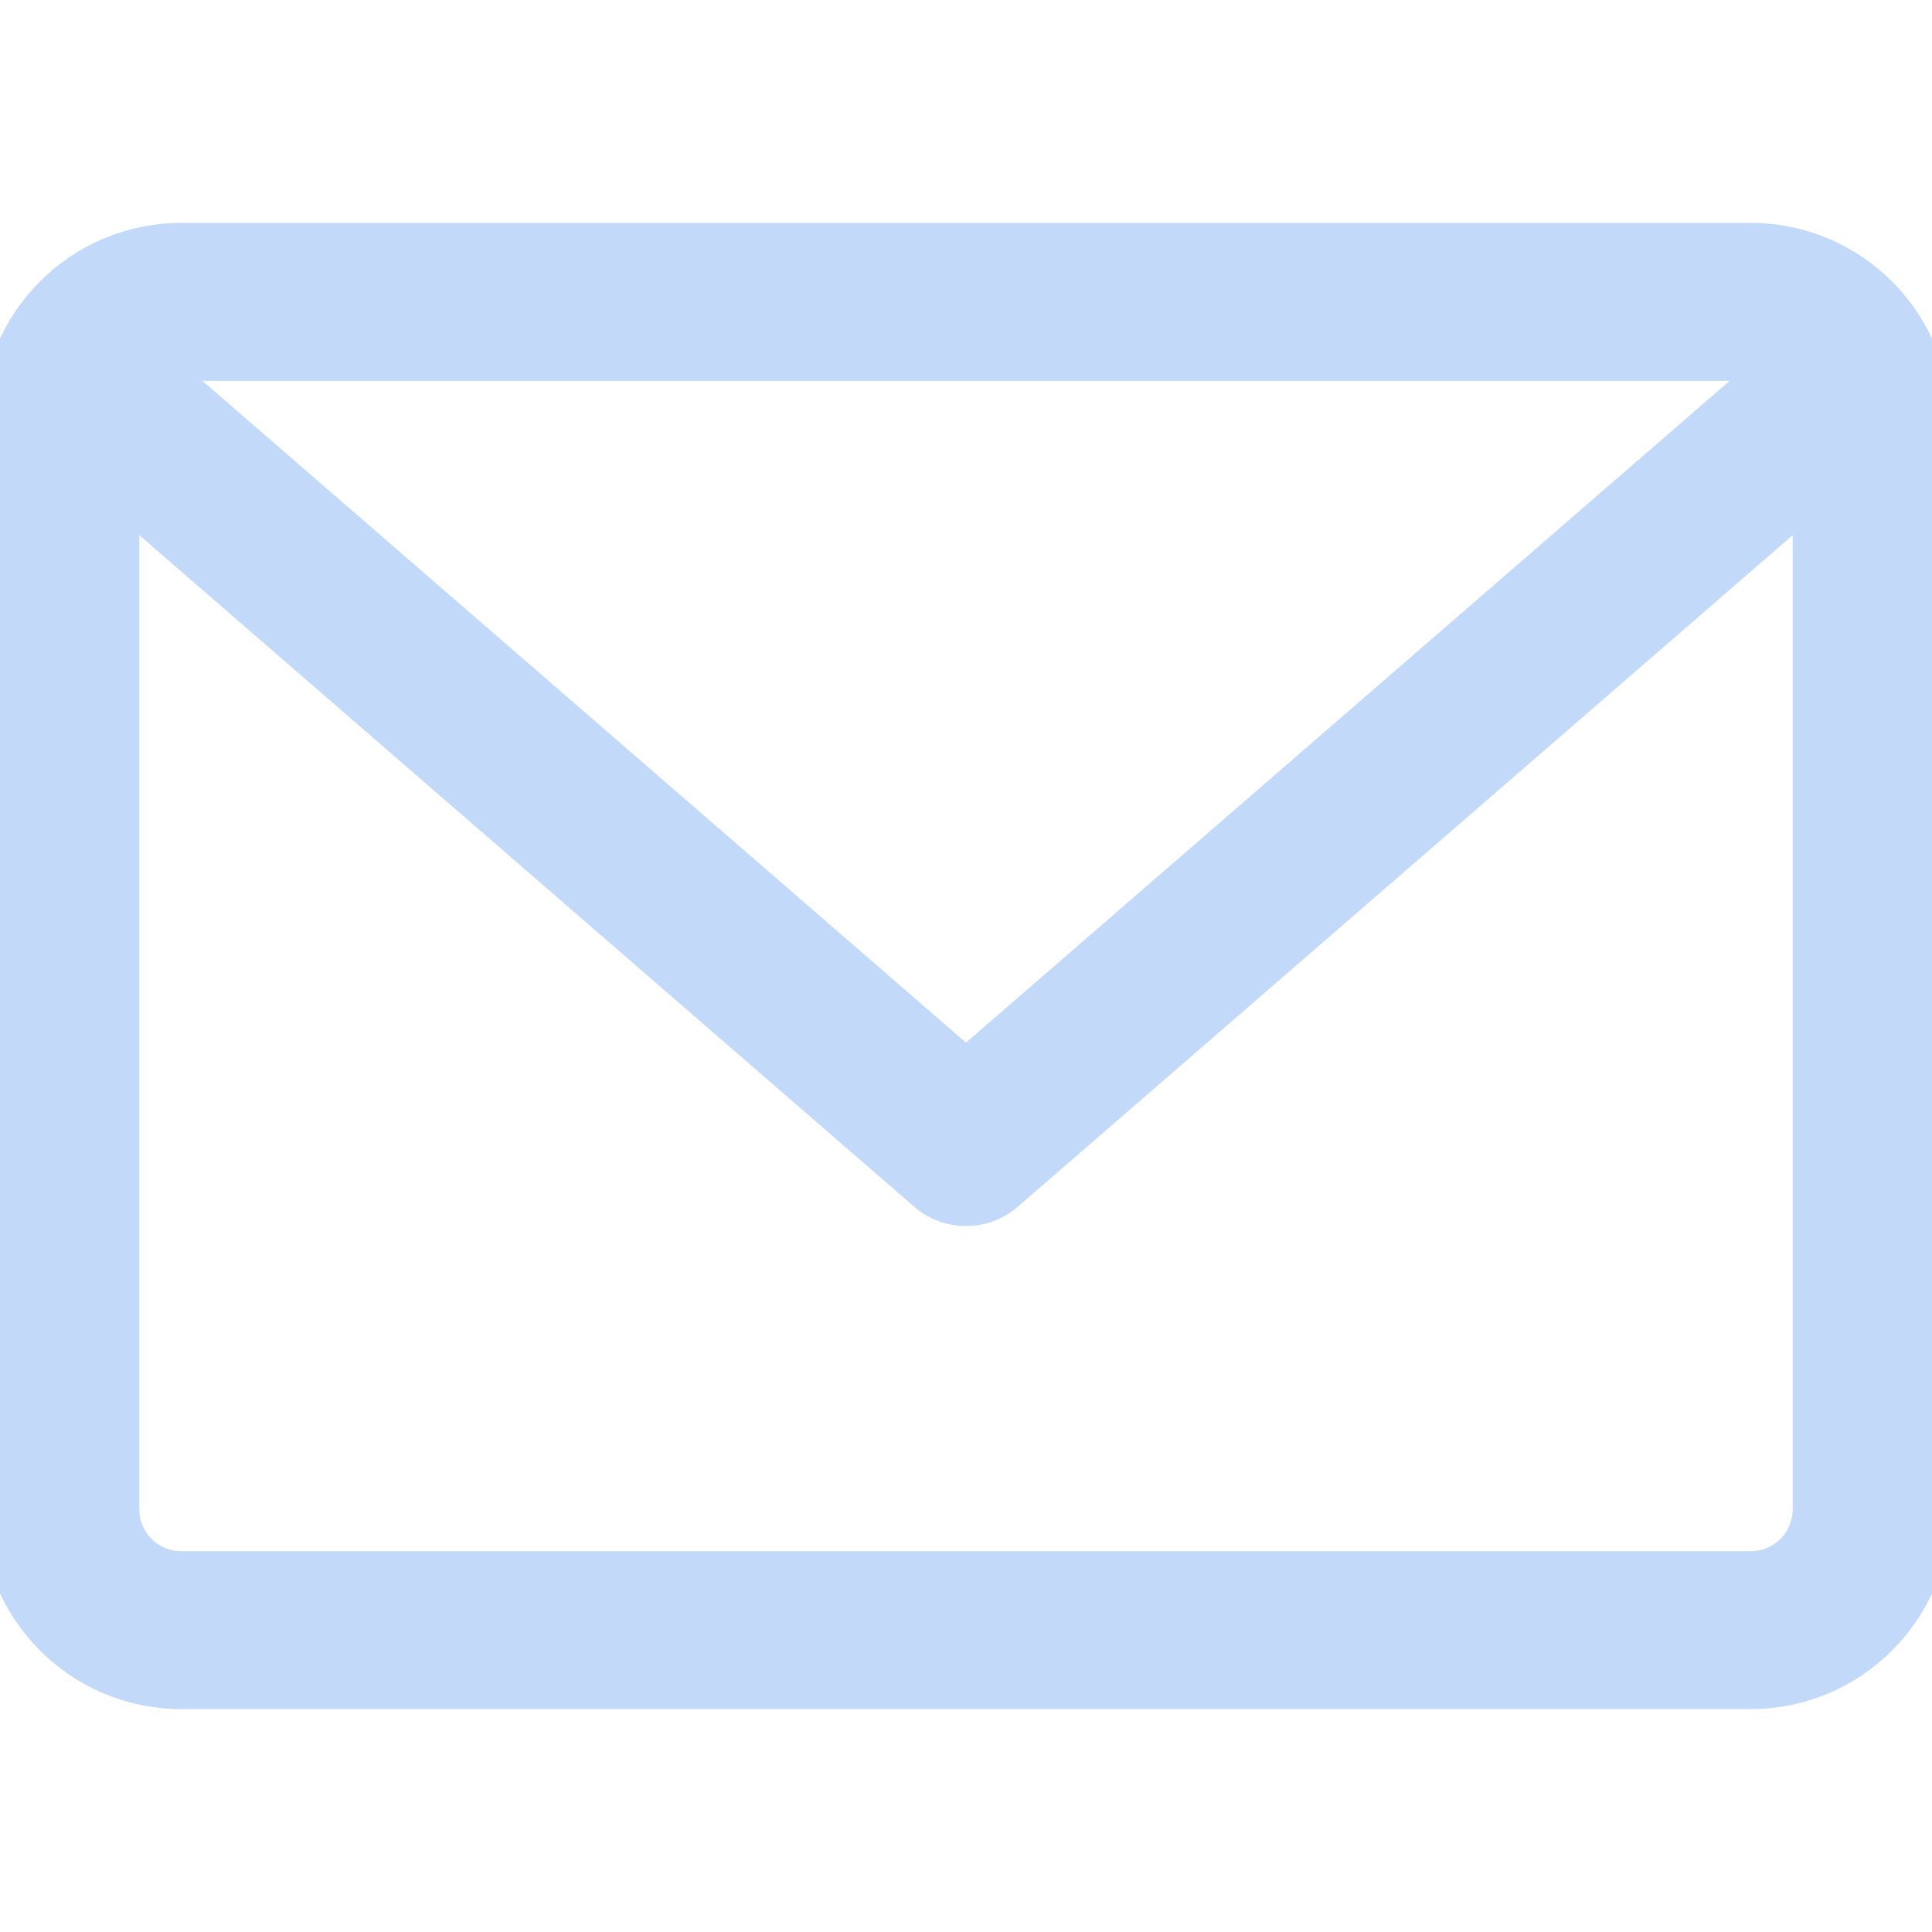 <svg width="26" height="26" viewBox="0 0 26 26" fill="none" xmlns="http://www.w3.org/2000/svg">
<g clip-path="url(#clip0)">
<path d="M23.562 3.25H2.438C1.093 3.25 0 4.343 0 5.688V20.312C0 21.657 1.093 22.75 2.438 22.75H23.562C24.907 22.75 26 21.657 26 20.312V5.688C26 4.343 24.907 3.25 23.562 3.25ZM23.562 4.875C23.673 4.875 23.778 4.898 23.874 4.938L13 14.362L2.126 4.938C2.222 4.898 2.327 4.875 2.437 4.875H23.562ZM23.562 21.125H2.438C1.989 21.125 1.625 20.761 1.625 20.312V6.655L12.468 16.052C12.621 16.184 12.81 16.25 13 16.25C13.19 16.25 13.379 16.184 13.532 16.052L24.375 6.655V20.312C24.375 20.761 24.011 21.125 23.562 21.125Z" fill="#C3D9F9" stroke="#C3D9F9" stroke-width="0.5"/>
</g>
<defs>
<clipPath id="clip0">
<rect width="26" height="26" fill="white"/>
</clipPath>
</defs>
</svg>
